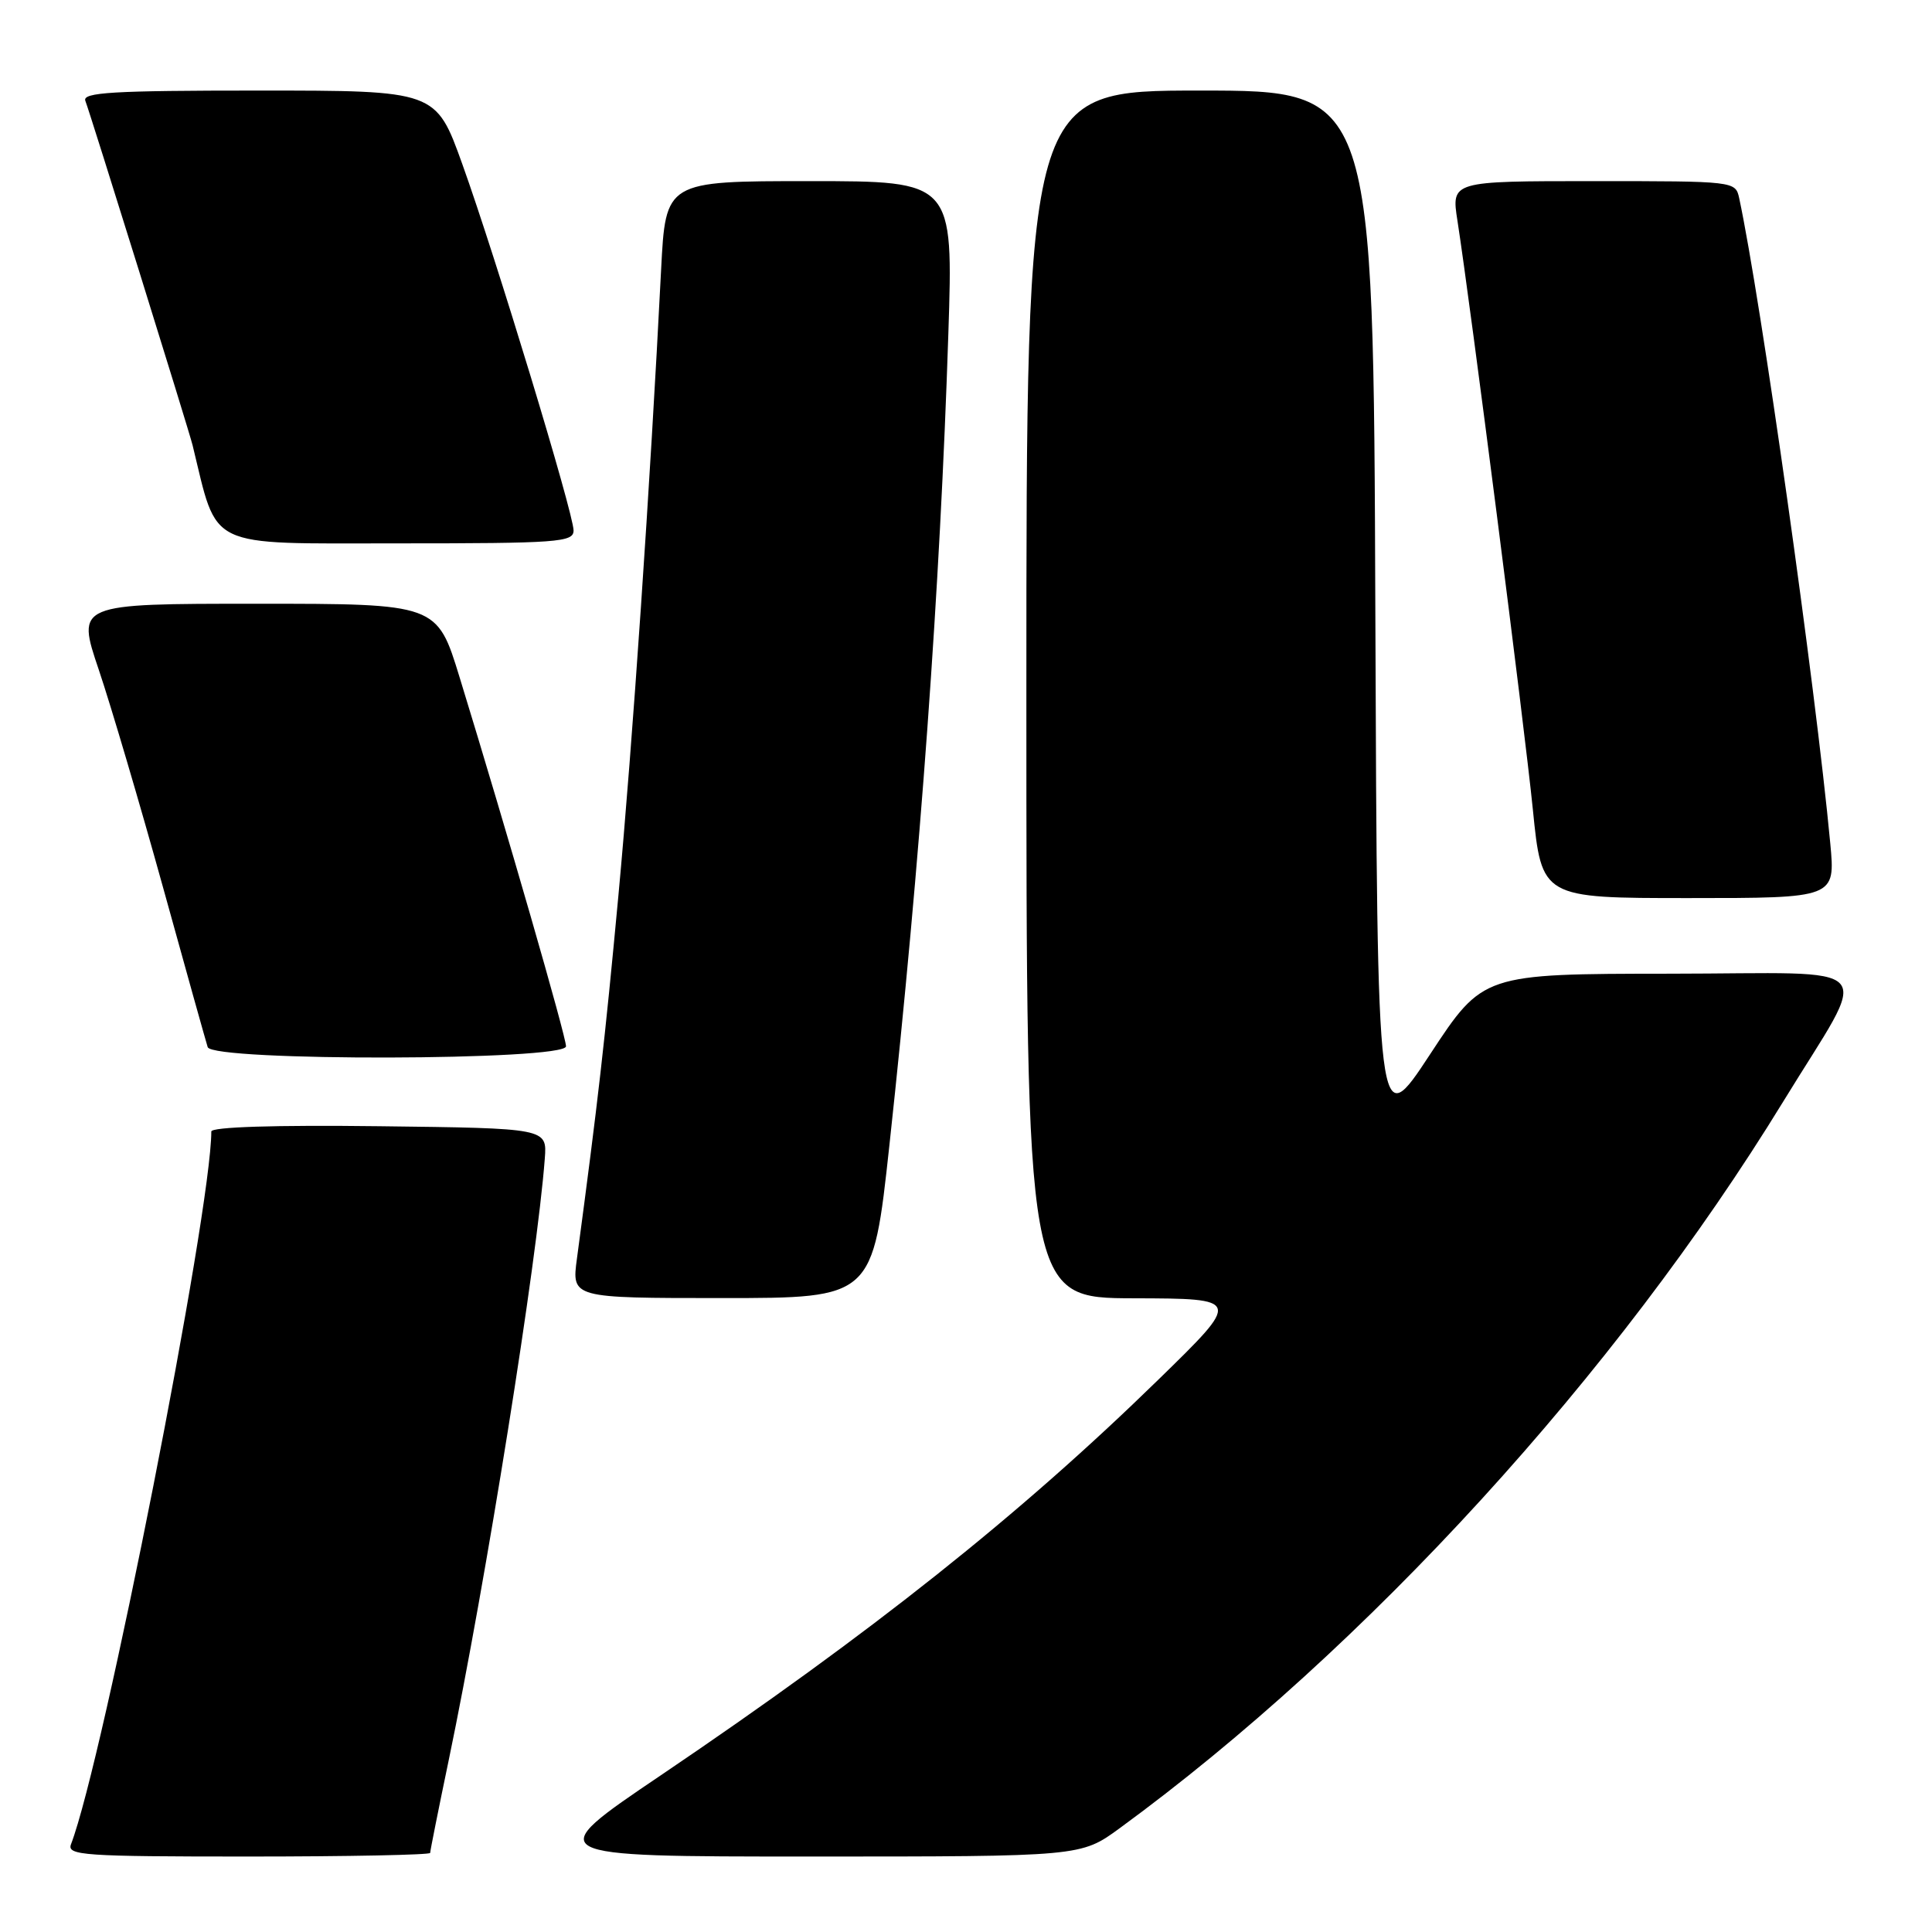 <?xml version="1.0" encoding="UTF-8" standalone="no"?>
<!DOCTYPE svg PUBLIC "-//W3C//DTD SVG 1.1//EN" "http://www.w3.org/Graphics/SVG/1.1/DTD/svg11.dtd" >
<svg xmlns="http://www.w3.org/2000/svg" xmlns:xlink="http://www.w3.org/1999/xlink" version="1.1" viewBox="0 0 256 256">
 <g >
 <path fill="currentColor"
d=" M 57.00 245.52 C 57.00 245.25 58.10 239.74 59.45 233.27 C 64.42 209.39 71.16 167.17 72.19 153.50 C 72.49 149.50 72.49 149.50 50.25 149.23 C 36.39 149.06 28.00 149.33 28.00 149.93 C 28.00 160.53 13.69 233.21 9.41 244.37 C 8.84 245.85 11.04 246.00 32.89 246.00 C 46.15 246.00 57.00 245.78 57.00 245.52 Z  M 148.36 242.25 C 181.04 218.36 214.18 182.06 236.27 145.99 C 247.94 126.93 249.77 129.00 221.28 129.02 C 196.50 129.04 196.50 129.04 189.50 139.69 C 182.50 150.35 182.50 150.35 182.24 81.18 C 181.99 12.00 181.99 12.00 158.99 12.00 C 136.00 12.00 136.00 12.00 136.00 92.00 C 136.00 172.00 136.00 172.00 150.25 172.03 C 164.50 172.07 164.50 172.07 153.50 182.80 C 135.11 200.75 115.49 216.35 87.57 235.23 C 71.63 246.00 71.63 246.00 107.43 246.00 C 143.23 246.00 143.23 246.00 148.36 242.25 Z  M 117.85 151.75 C 121.95 114.02 124.57 77.87 125.66 44.25 C 126.32 24.00 126.32 24.00 107.26 24.00 C 88.20 24.00 88.20 24.00 87.60 35.75 C 86.16 64.20 83.80 98.74 81.93 118.79 C 80.14 137.99 79.24 145.93 76.45 166.75 C 75.74 172.00 75.74 172.00 95.70 172.00 C 115.65 172.00 115.65 172.00 117.85 151.75 Z  M 75.00 138.64 C 75.00 137.34 67.21 110.31 60.90 89.75 C 57.91 80.00 57.91 80.00 34.02 80.00 C 10.13 80.00 10.13 80.00 13.09 88.75 C 14.71 93.56 18.53 106.50 21.58 117.50 C 24.62 128.50 27.30 138.06 27.52 138.75 C 28.16 140.66 75.00 140.55 75.00 138.64 Z  M 242.52 111.75 C 240.55 90.79 233.31 39.57 230.45 26.25 C 229.96 24.01 229.85 24.00 211.13 24.00 C 192.30 24.00 192.30 24.00 193.12 29.25 C 194.87 40.54 201.99 96.13 203.11 107.25 C 204.29 119.00 204.29 119.00 223.75 119.00 C 243.20 119.00 243.20 119.00 242.52 111.75 Z  M 76.00 70.29 C 76.00 68.04 65.71 34.14 61.26 21.75 C 57.76 12.00 57.76 12.00 34.27 12.00 C 14.89 12.00 10.88 12.24 11.31 13.36 C 12.00 15.16 25.05 57.07 25.52 59.00 C 28.91 72.88 27.07 72.00 52.57 72.00 C 73.98 72.00 76.00 71.85 76.00 70.29 Z "/>
</g>
</svg>